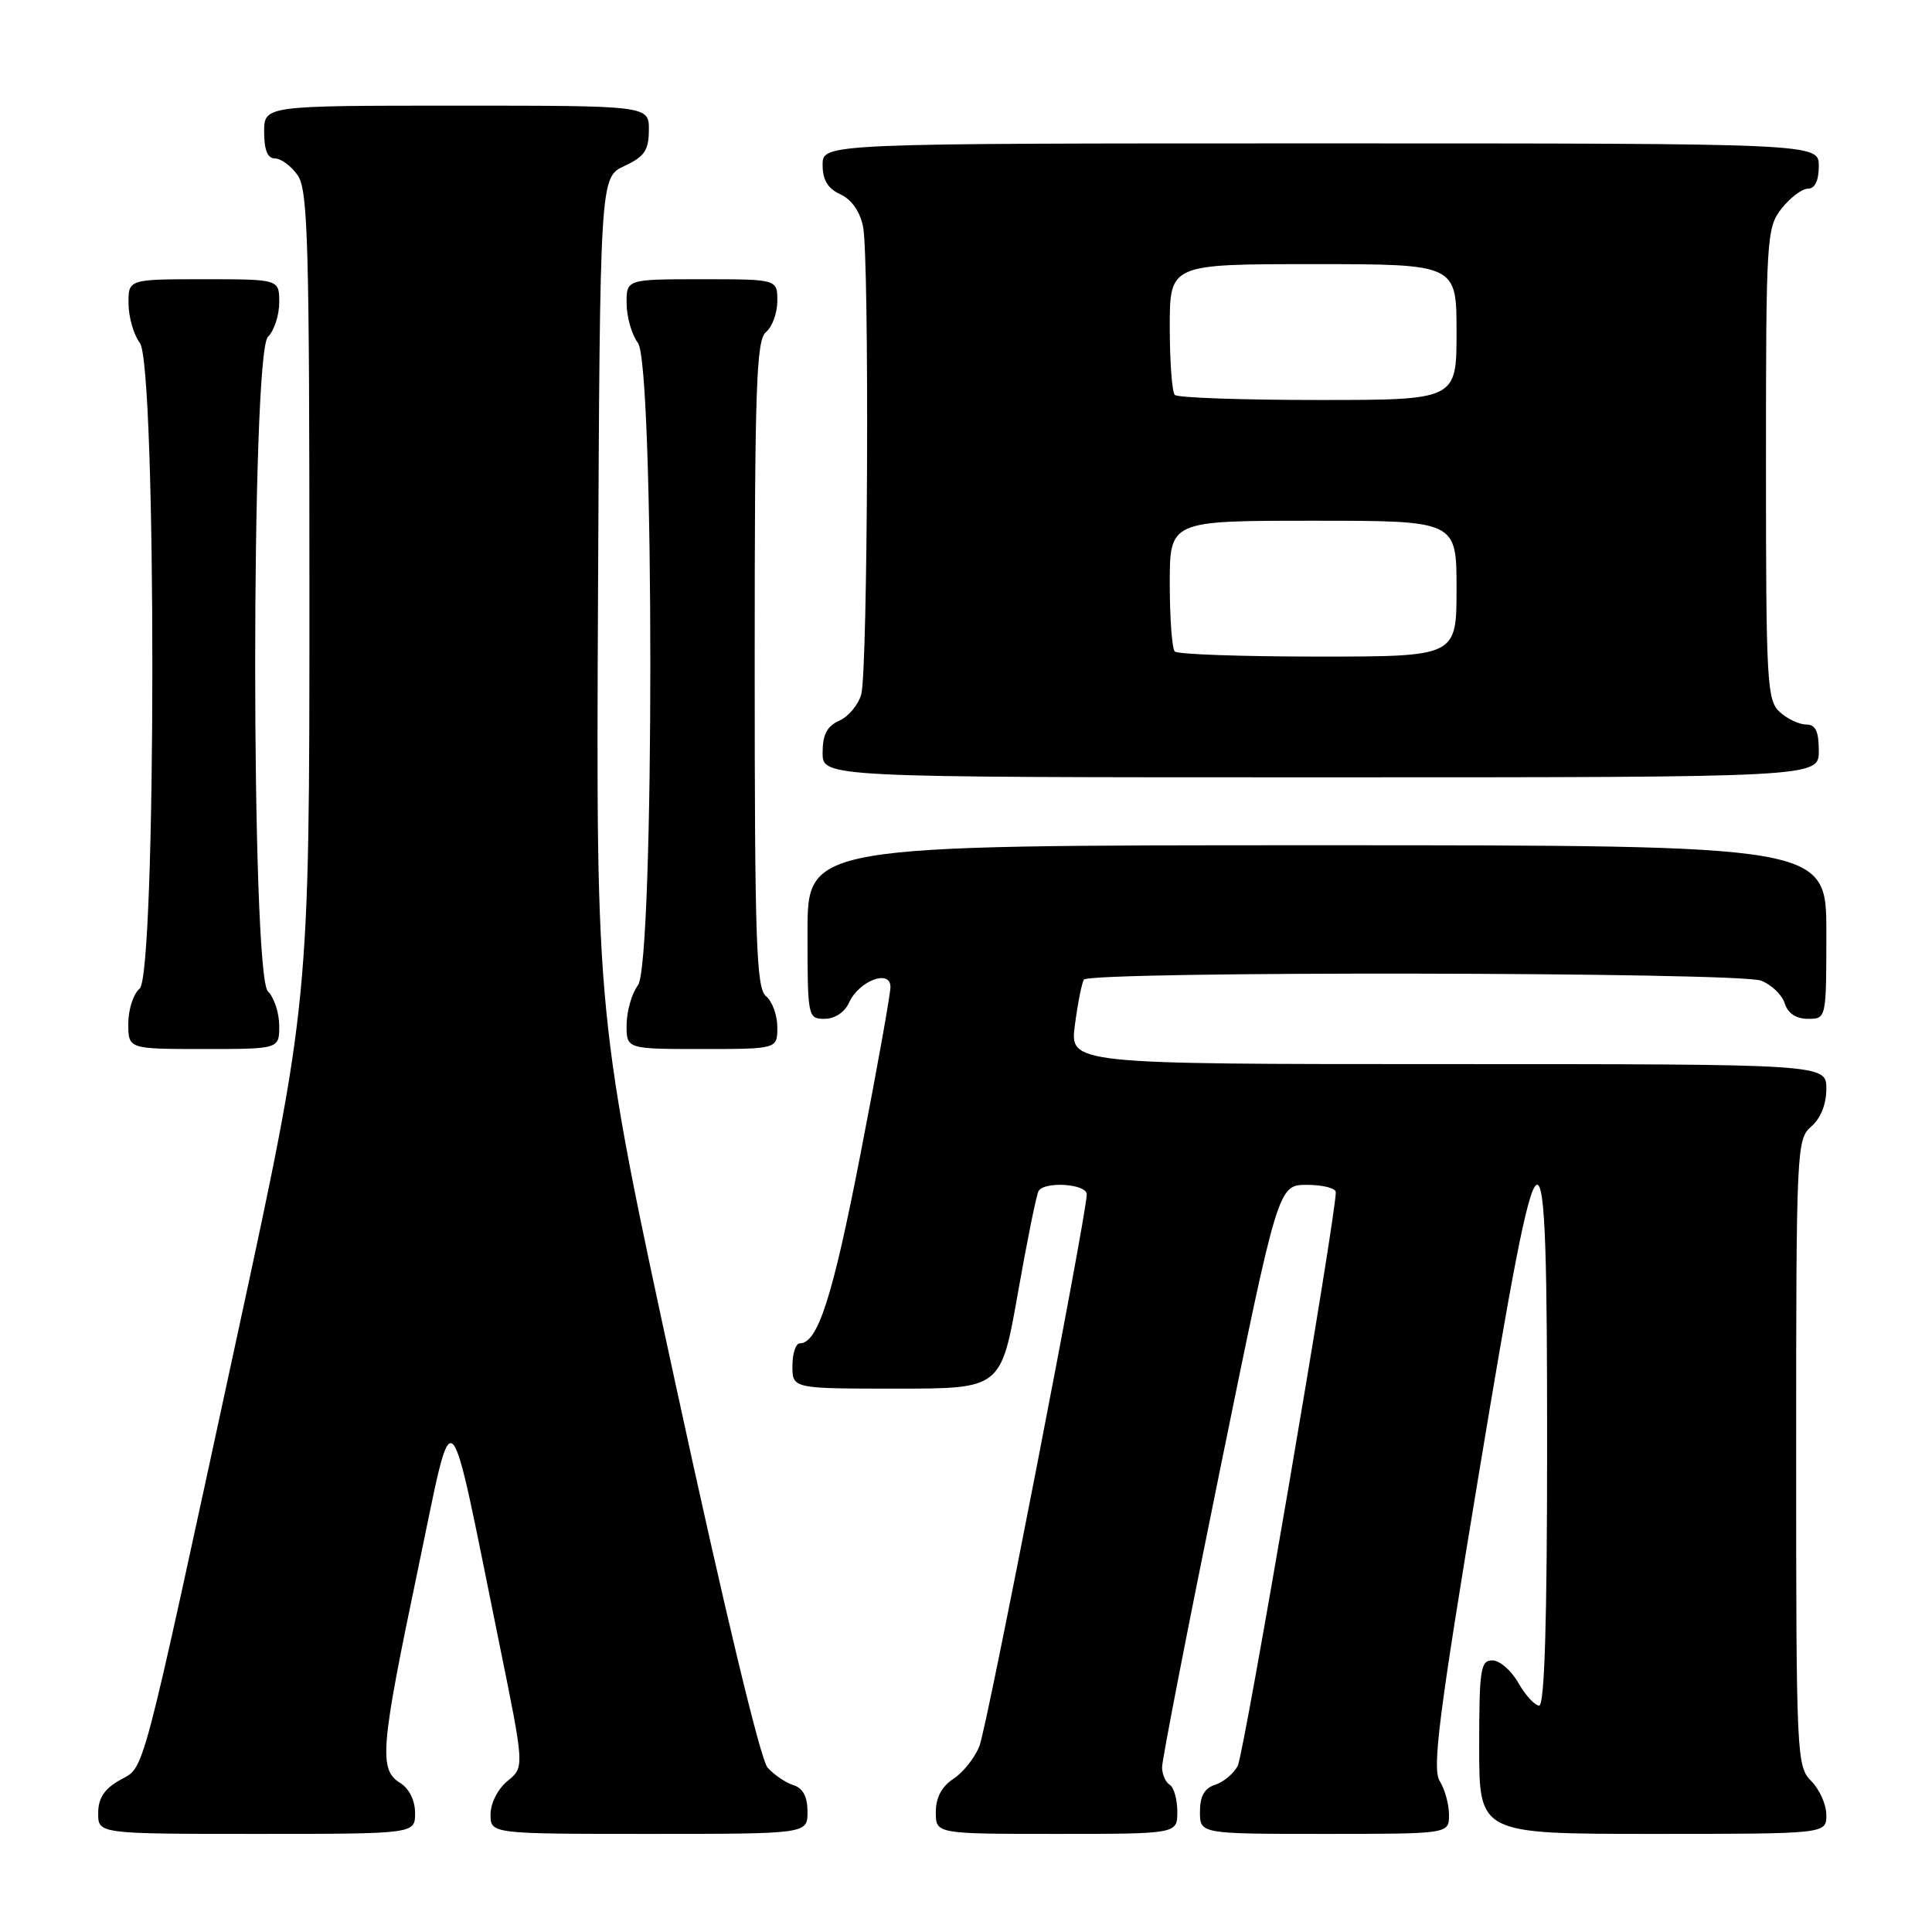<?xml version="1.0" encoding="UTF-8" standalone="no"?>
<!DOCTYPE svg PUBLIC "-//W3C//DTD SVG 1.1//EN" "http://www.w3.org/Graphics/SVG/1.1/DTD/svg11.dtd" >
<svg xmlns="http://www.w3.org/2000/svg" xmlns:xlink="http://www.w3.org/1999/xlink" version="1.1" viewBox="0 0 256 256">
 <g >
 <path fill="currentColor"
d=" M 55.00 240.24 C 55.00 238.56 54.22 236.99 53.00 236.23 C 50.17 234.47 50.42 231.60 55.37 208.00 C 60.27 184.65 59.21 183.68 66.17 217.83 C 69.50 234.17 69.50 234.17 67.25 235.99 C 65.97 237.04 65.00 238.93 65.00 240.41 C 65.00 243.00 65.00 243.00 86.00 243.00 C 107.00 243.00 107.00 243.00 107.00 240.07 C 107.00 238.08 106.40 236.94 105.13 236.54 C 104.10 236.22 102.57 235.17 101.71 234.22 C 100.77 233.18 95.99 213.26 89.57 183.65 C 78.98 134.80 78.98 134.80 79.24 79.15 C 79.50 23.50 79.50 23.50 82.73 22.00 C 85.39 20.76 85.96 19.93 85.98 17.25 C 86.00 14.00 86.00 14.00 60.50 14.00 C 35.00 14.00 35.00 14.00 35.00 17.50 C 35.00 19.88 35.46 21.00 36.44 21.00 C 37.24 21.00 38.59 22.00 39.44 23.22 C 40.81 25.17 41.00 32.16 41.00 79.09 C 41.00 132.74 41.00 132.74 31.51 176.62 C 18.39 237.24 19.26 233.95 15.87 235.88 C 13.82 237.04 13.01 238.28 13.01 240.25 C 13.00 243.00 13.00 243.00 34.00 243.00 C 55.00 243.00 55.00 243.00 55.00 240.24 Z  M 156.00 240.06 C 156.00 238.44 155.55 236.84 155.00 236.50 C 154.45 236.16 153.99 235.12 153.98 234.19 C 153.96 233.26 157.42 215.51 161.66 194.75 C 169.36 157.00 169.36 157.00 173.18 157.00 C 175.28 157.00 177.00 157.44 177.00 157.98 C 177.00 161.26 164.83 232.44 164.01 233.98 C 163.46 235.02 162.10 236.15 161.00 236.50 C 159.60 236.94 159.00 238.01 159.00 240.07 C 159.00 243.00 159.00 243.00 175.50 243.00 C 192.00 243.00 192.00 243.00 192.00 240.49 C 192.00 239.10 191.45 237.08 190.77 236.00 C 189.75 234.37 190.64 227.35 195.92 195.51 C 204.30 144.98 205.00 144.67 205.00 191.50 C 205.00 214.86 204.66 226.00 203.95 226.00 C 203.38 226.00 202.14 224.65 201.20 223.01 C 200.27 221.36 198.71 220.01 197.75 220.01 C 196.18 220.00 196.00 221.21 196.00 231.50 C 196.00 243.00 196.00 243.00 219.00 243.00 C 242.00 243.00 242.00 243.00 242.00 240.50 C 242.00 239.12 241.10 237.10 240.00 236.00 C 238.06 234.06 238.00 232.67 238.00 192.49 C 238.00 152.22 238.06 150.93 240.00 149.27 C 241.24 148.20 242.00 146.32 242.00 144.28 C 242.00 141.00 242.00 141.00 191.87 141.00 C 141.74 141.00 141.74 141.00 142.43 135.81 C 142.81 132.95 143.34 130.25 143.62 129.81 C 144.33 128.66 230.32 128.79 233.35 129.94 C 234.71 130.46 236.12 131.81 236.48 132.94 C 236.91 134.28 237.99 135.00 239.57 135.00 C 242.00 135.00 242.00 135.00 242.00 123.50 C 242.00 112.00 242.00 112.00 174.50 112.00 C 107.00 112.00 107.00 112.00 107.00 123.50 C 107.00 134.78 107.04 135.00 109.26 135.00 C 110.61 135.00 111.93 134.13 112.51 132.84 C 113.84 129.94 118.00 128.38 117.99 130.78 C 117.99 131.73 116.21 141.67 114.03 152.87 C 110.34 171.86 108.37 178.00 105.98 178.00 C 105.44 178.00 105.00 179.35 105.00 181.00 C 105.00 184.00 105.00 184.00 118.82 184.00 C 132.64 184.00 132.64 184.00 134.88 171.31 C 136.11 164.34 137.34 158.26 137.62 157.81 C 138.43 156.49 144.00 156.87 144.00 158.25 C 144.01 160.88 130.83 228.64 129.79 231.33 C 129.19 232.88 127.64 234.85 126.35 235.69 C 124.78 236.72 124.00 238.19 124.00 240.12 C 124.00 243.00 124.00 243.00 140.00 243.00 C 156.00 243.00 156.00 243.00 156.00 240.06 Z  M 37.00 135.93 C 37.00 134.24 36.33 132.18 35.50 131.36 C 33.25 129.10 33.25 46.90 35.50 44.64 C 36.33 43.82 37.00 41.76 37.00 40.07 C 37.00 37.00 37.00 37.00 27.00 37.00 C 17.00 37.00 17.00 37.00 17.03 40.25 C 17.05 42.04 17.72 44.37 18.53 45.44 C 20.76 48.38 20.73 129.15 18.50 131.00 C 17.68 131.68 17.00 133.76 17.00 135.62 C 17.00 139.00 17.00 139.00 27.00 139.00 C 37.00 139.00 37.00 139.00 37.00 135.93 Z  M 103.00 136.12 C 103.00 134.54 102.33 132.68 101.50 132.00 C 100.21 130.93 100.00 124.78 100.00 88.00 C 100.00 51.22 100.21 45.07 101.50 44.00 C 102.33 43.32 103.00 41.46 103.00 39.88 C 103.00 37.00 103.00 37.00 93.00 37.00 C 83.00 37.00 83.00 37.00 83.03 40.25 C 83.05 42.04 83.72 44.37 84.53 45.44 C 86.72 48.34 86.72 127.66 84.53 130.56 C 83.72 131.63 83.05 133.96 83.03 135.75 C 83.00 139.00 83.00 139.00 93.00 139.00 C 103.00 139.00 103.00 139.00 103.00 136.12 Z  M 241.00 99.50 C 241.00 96.90 240.57 96.00 239.33 96.00 C 238.41 96.00 236.83 95.26 235.83 94.35 C 234.13 92.81 234.00 90.45 234.00 61.48 C 234.00 31.42 234.08 30.17 236.07 27.63 C 237.21 26.19 238.79 25.00 239.57 25.00 C 240.49 25.00 241.00 23.93 241.00 22.00 C 241.00 19.00 241.00 19.00 175.00 19.00 C 109.00 19.00 109.00 19.00 109.00 21.84 C 109.00 23.85 109.69 24.99 111.36 25.75 C 112.84 26.43 113.95 28.02 114.36 30.04 C 115.21 34.28 115.00 88.79 114.12 92.00 C 113.74 93.38 112.44 94.94 111.22 95.49 C 109.58 96.22 109.00 97.33 109.00 99.74 C 109.00 103.00 109.00 103.00 175.00 103.00 C 241.00 103.00 241.00 103.00 241.00 99.50 Z  M 155.67 86.33 C 155.30 85.97 155.00 81.92 155.00 77.33 C 155.00 69.00 155.00 69.00 174.00 69.00 C 193.00 69.00 193.00 69.00 193.00 78.00 C 193.00 87.00 193.00 87.00 174.67 87.00 C 164.58 87.00 156.03 86.70 155.67 86.33 Z  M 155.67 52.33 C 155.30 51.97 155.00 47.92 155.00 43.33 C 155.00 35.00 155.00 35.00 174.00 35.00 C 193.00 35.00 193.00 35.00 193.00 44.00 C 193.00 53.00 193.00 53.00 174.67 53.00 C 164.58 53.00 156.03 52.70 155.67 52.33 Z "/>
</g>
</svg>